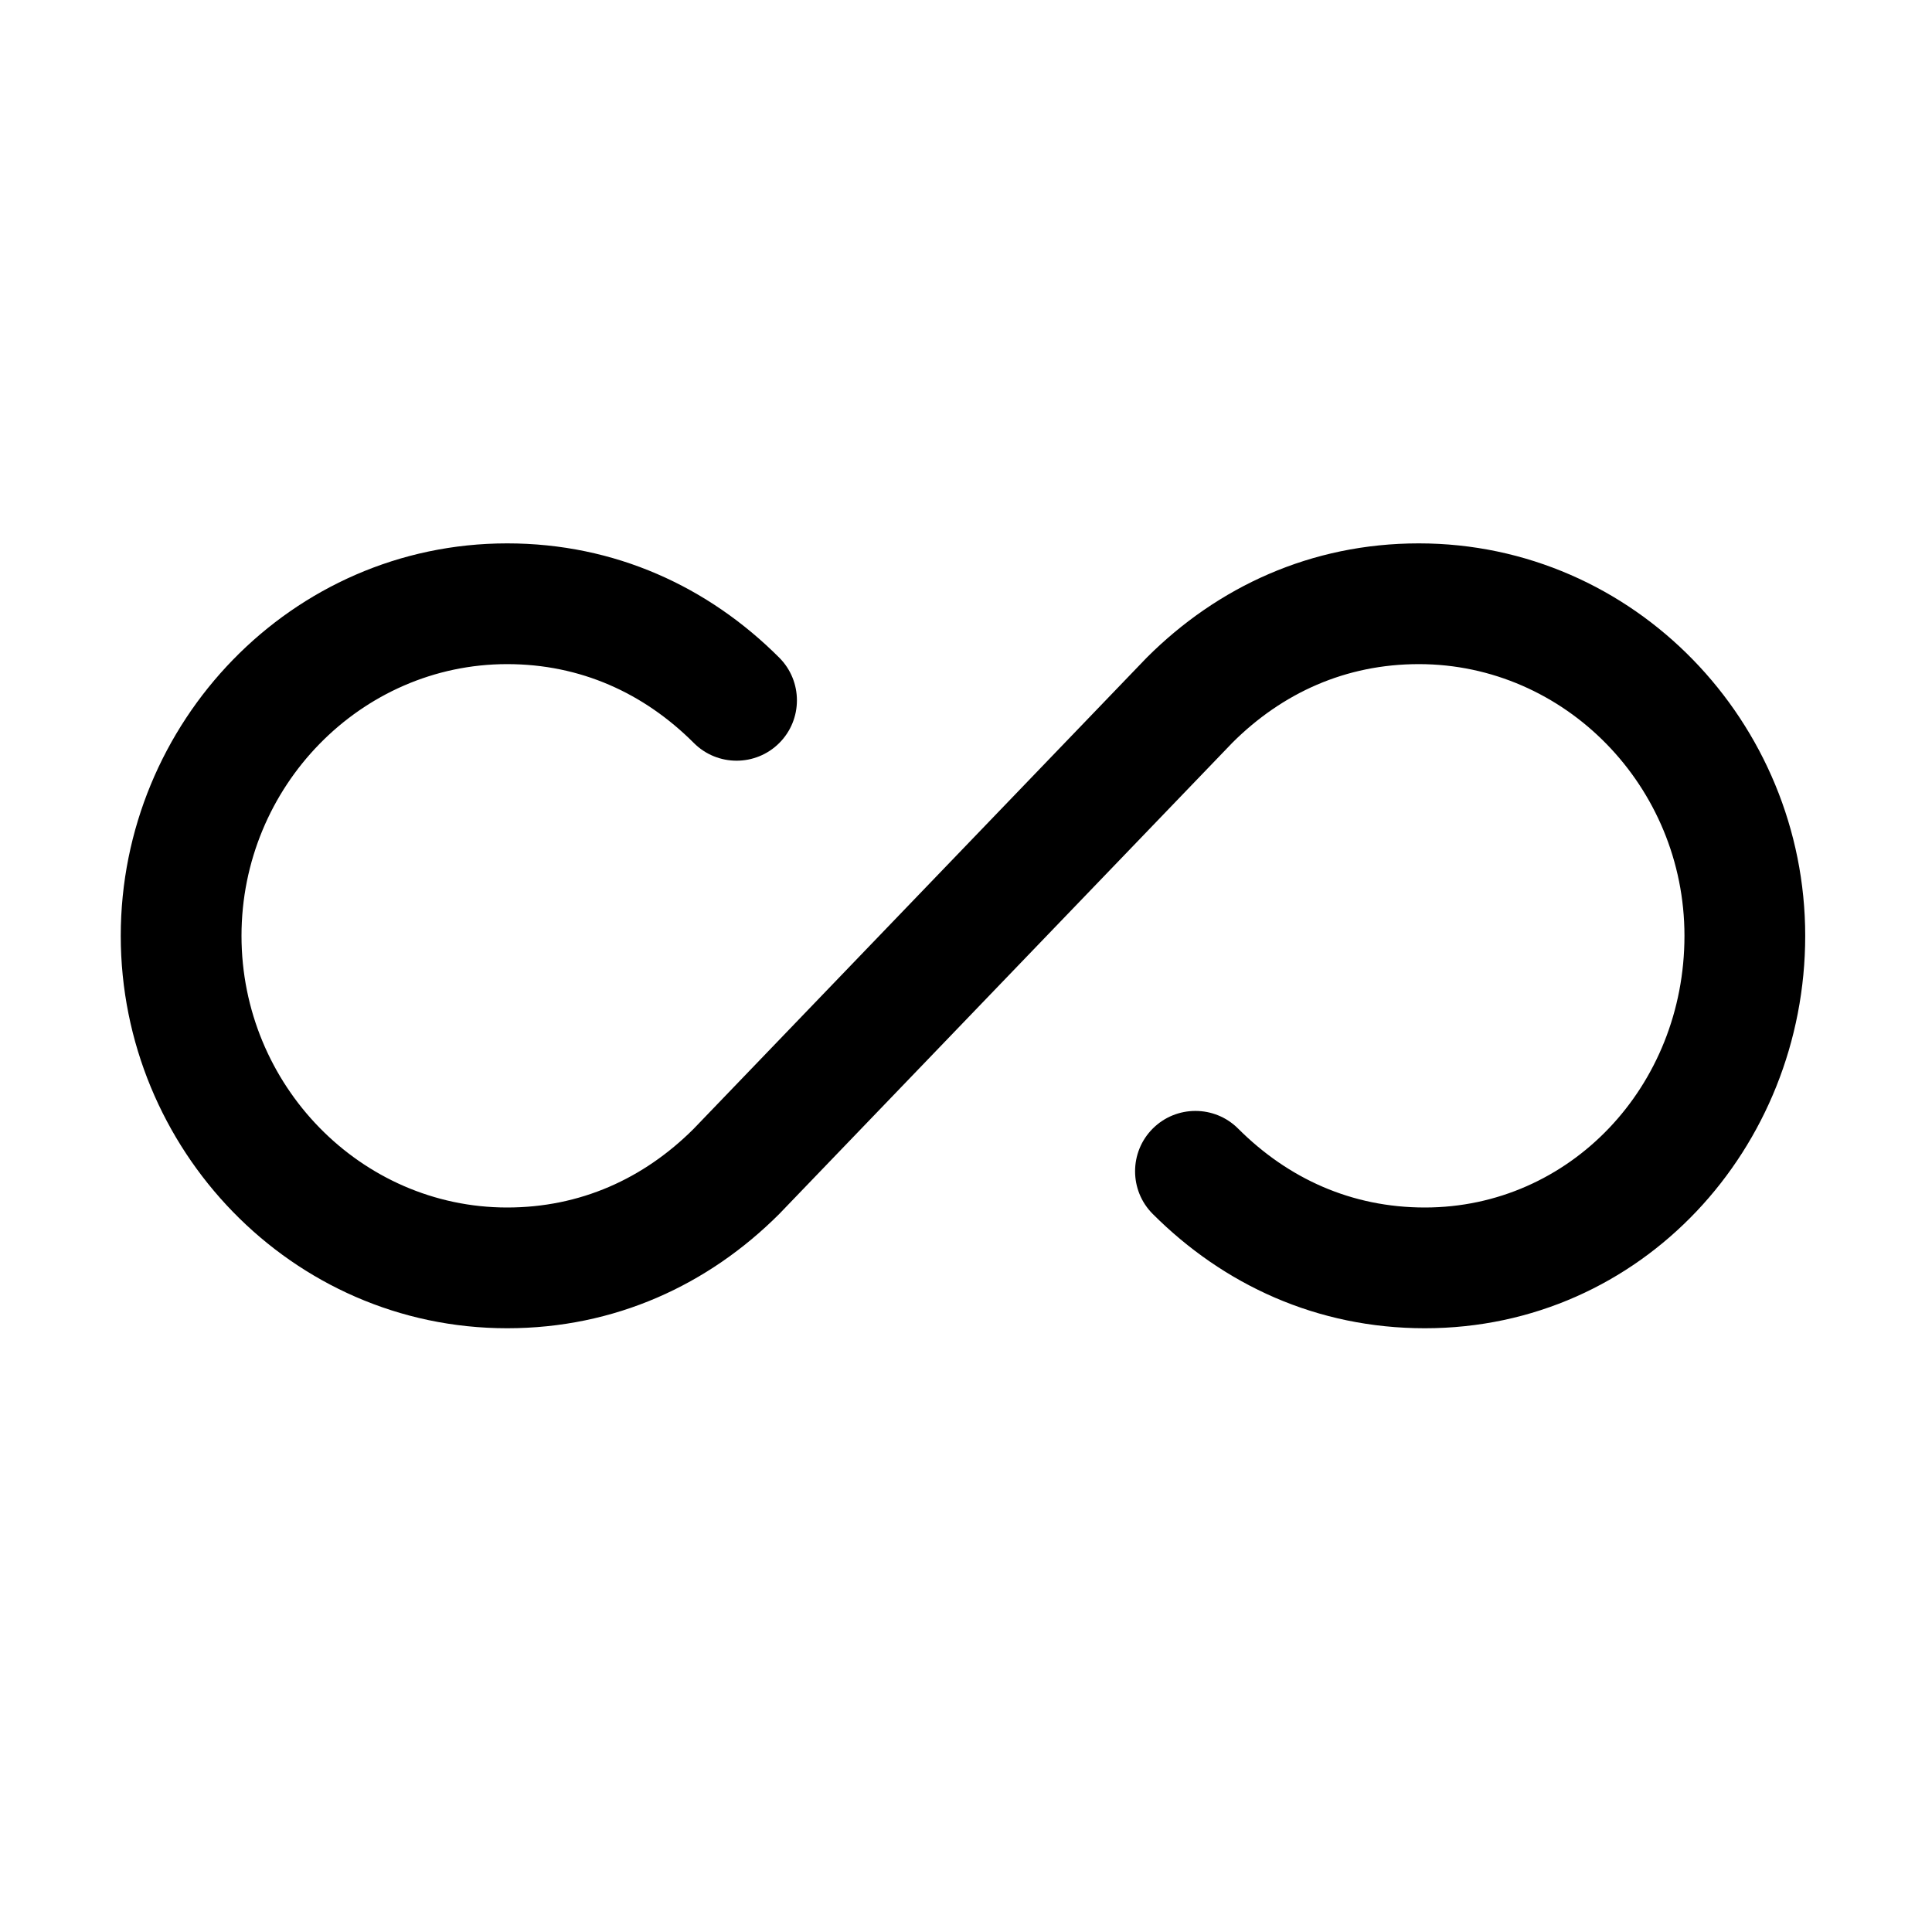 <!-- Generated by IcoMoon.io -->
<svg version="1.1" xmlns="http://www.w3.org/2000/svg" width="32" height="32" viewBox="0 0 32 32">
<title>loop</title>
<path d="M2 15.5c0-3.528 2.824-6.5 6.4-6.5 1.786 0 3.335 0.72 4.507 1.893 0.39 0.39 0.39 1.024 0 1.414s-1.024 0.39-1.414 0c-0.828-0.828-1.879-1.307-3.093-1.307-2.424 0-4.4 2.028-4.4 4.5s1.976 4.5 4.4 4.5c1.211 0 2.26-0.477 3.086-1.3l7.507-7.807c1.172-1.172 2.721-1.893 4.507-1.893 3.576 0 6.4 2.972 6.4 6.5 0 3.503-2.7 6.5-6.3 6.5-1.786 0-3.335-0.721-4.507-1.893-0.39-0.39-0.39-1.024 0-1.414s1.024-0.39 1.414 0c0.828 0.828 1.879 1.307 3.093 1.307 2.4 0 4.3-2.003 4.3-4.5 0-2.472-1.976-4.5-4.4-4.5-1.211 0-2.26 0.477-3.086 1.3l-7.507 7.807c-1.172 1.172-2.721 1.893-4.507 1.893-3.576 0-6.4-2.972-6.4-6.5z"></path>
</svg>
